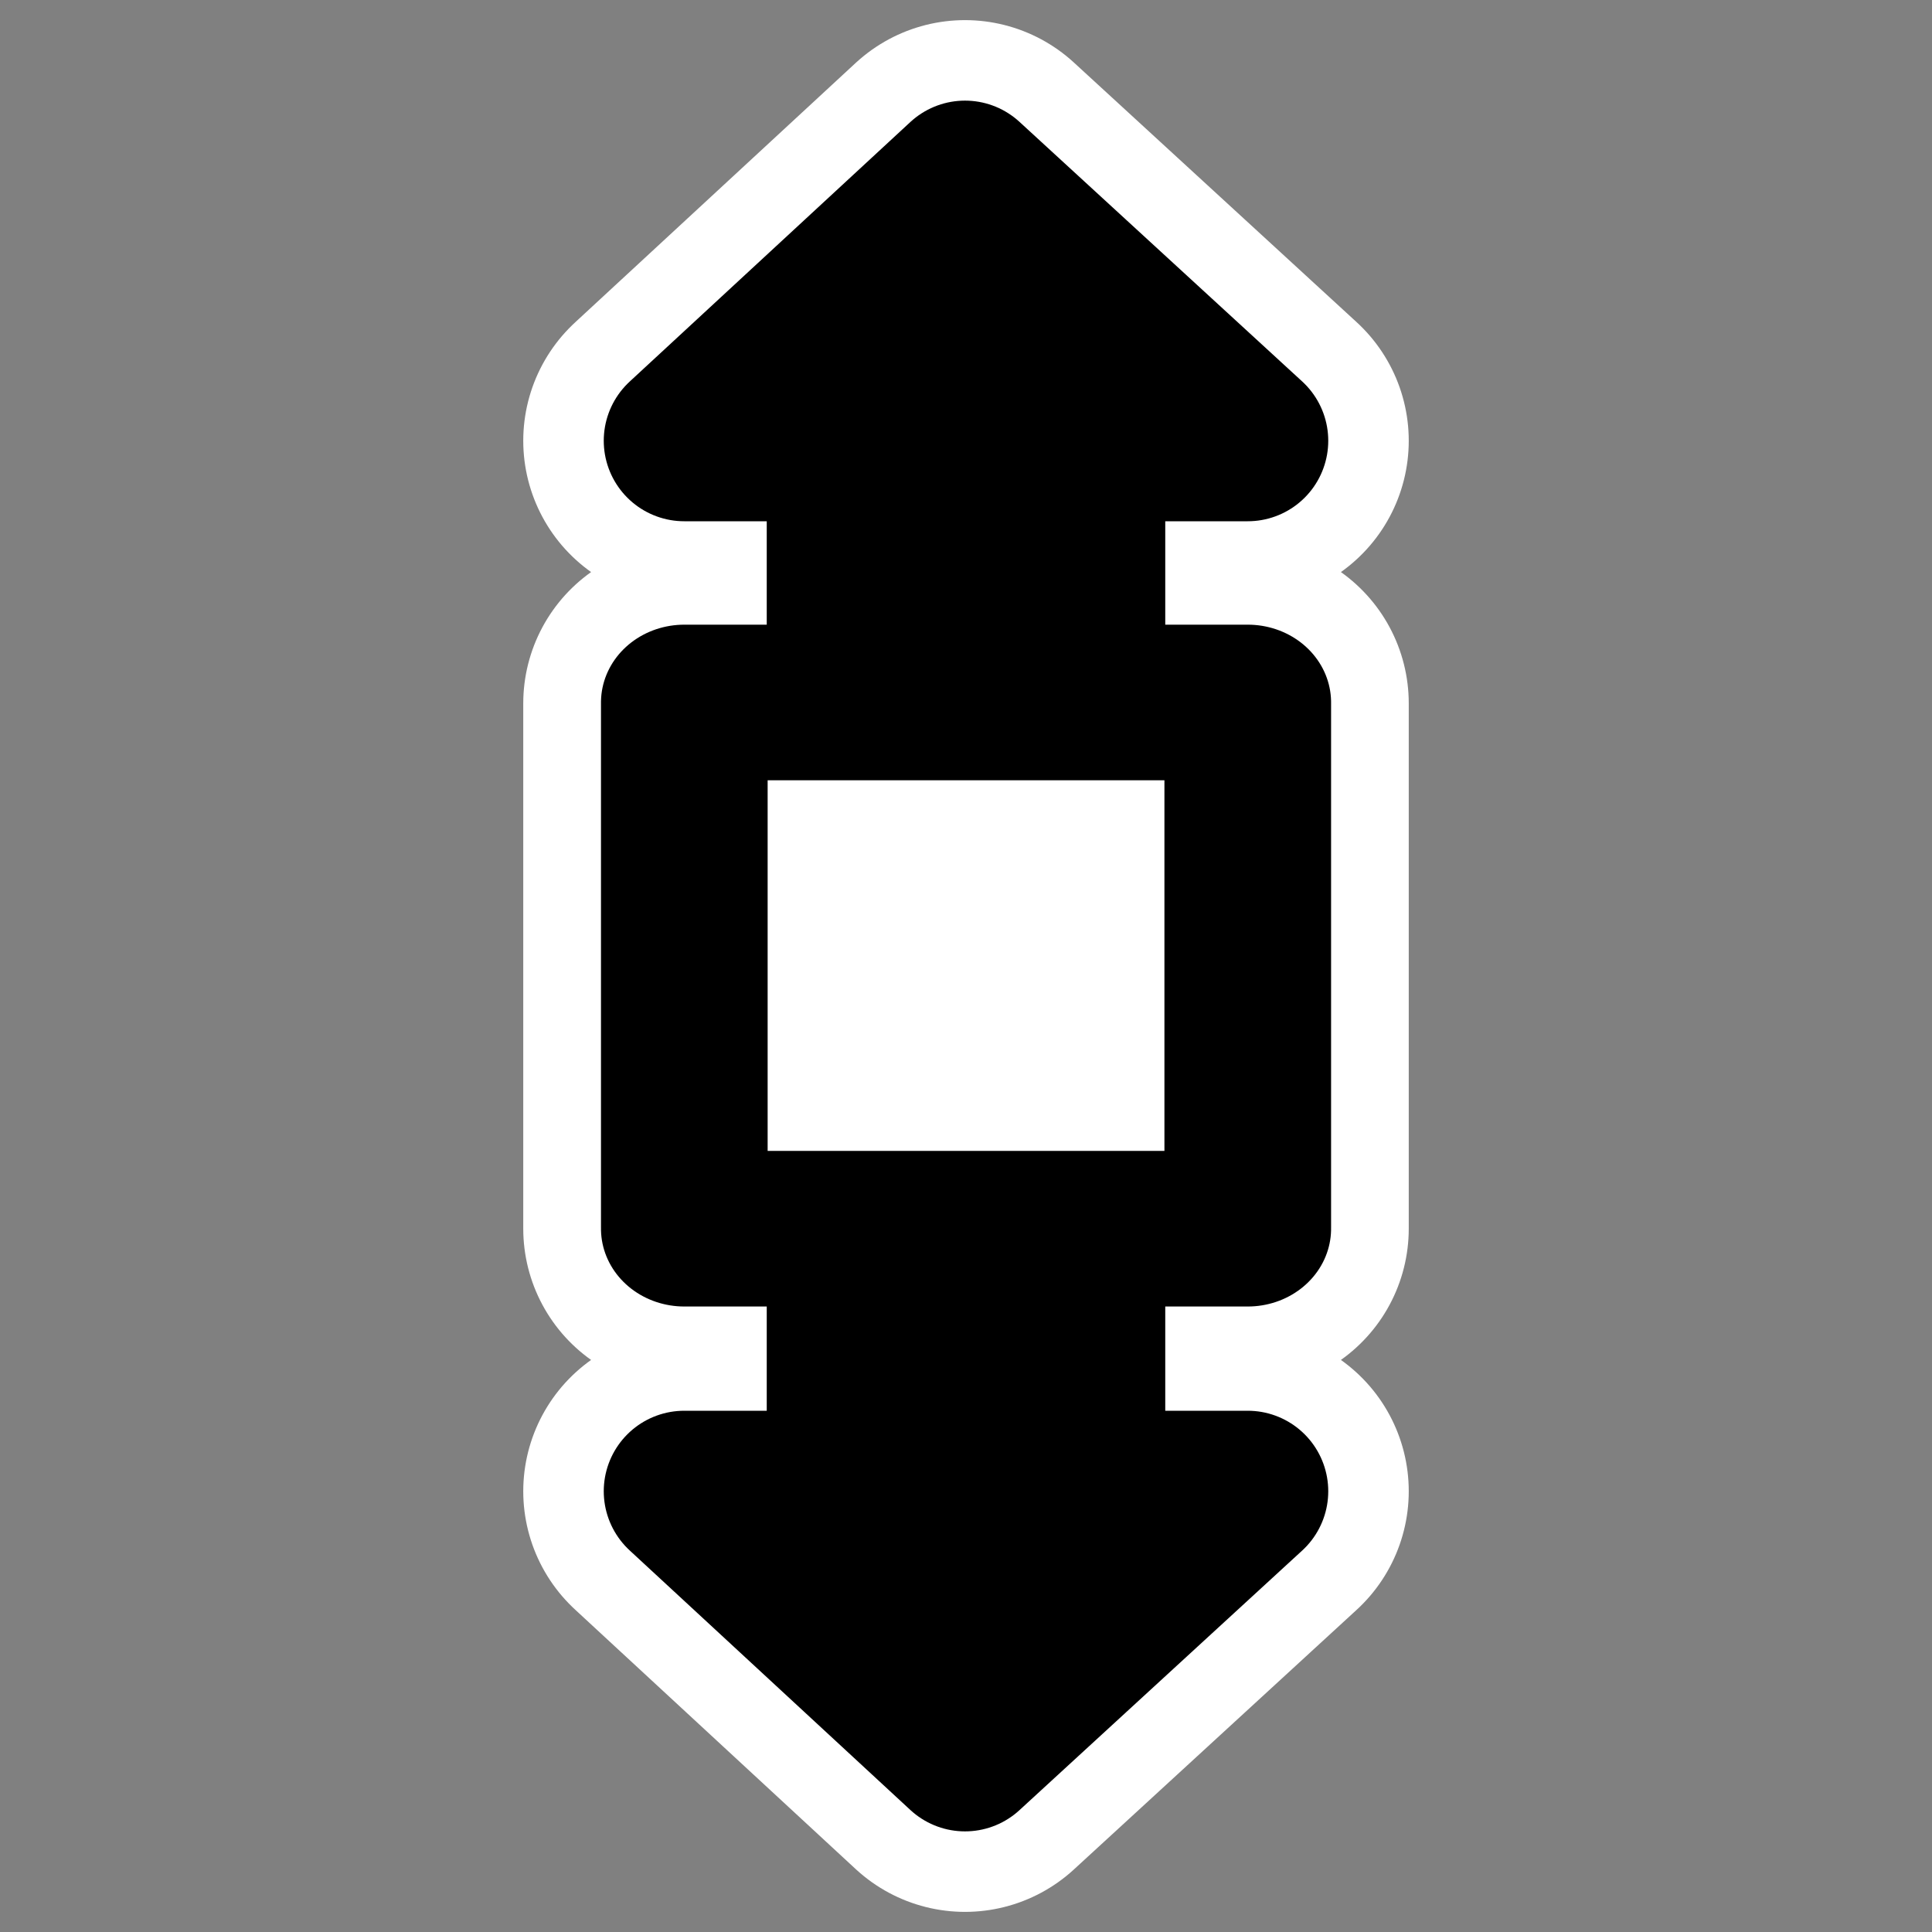<?xml version="1.0" encoding="UTF-8" standalone="no"?>
<!DOCTYPE svg PUBLIC "-//W3C//DTD SVG 20010904//EN"
"http://www.w3.org/TR/2001/REC-SVG-20010904/DTD/svg10.dtd">
<svg
   height="60"
   width="60"
   _SVGFile__filename="oldscale/actions/aobottom.svg"
   version="1.0"
   y="0"
   x="0"
   id="svg1"
   sodipodi:version="0.32"
   inkscape:version="0.40"
   sodipodi:docname="up-down-arrow-callout.svg"
   sodipodi:docbase="/home/danny/work/kde/OOo/mono/arrowshapes"
   xmlns="http://www.w3.org/2000/svg"
   xmlns:cc="http://web.resource.org/cc/"
   xmlns:inkscape="http://www.inkscape.org/namespaces/inkscape"
   xmlns:sodipodi="http://sodipodi.sourceforge.net/DTD/sodipodi-0.dtd"
   xmlns:rdf="http://www.w3.org/1999/02/22-rdf-syntax-ns#"
   xmlns:dc="http://purl.org/dc/elements/1.1/"
   xmlns:xlink="http://www.w3.org/1999/xlink">
  <rect width="100%" height="100%" fill="#808080" stroke="none"/>
  <sodipodi:namedview
     id="base"
     pagecolor="#ffffff"
     bordercolor="#666666"
     borderopacity="1.0"
     inkscape:pageopacity="0.0000000"
     inkscape:pageshadow="2"
     inkscape:zoom="6.0612328"
     inkscape:cx="58.222045"
     inkscape:cy="12.572216"
     inkscape:window-width="1024"
     inkscape:window-height="698"
     inkscape:window-x="0"
     inkscape:window-y="0"
     inkscape:current-layer="svg1" />
  <defs
     id="defs3" />
  <path
     style="fill:none;fill-opacity:1;fill-rule:evenodd;stroke:#ffffff;stroke-width:10;stroke-linecap:round;stroke-linejoin:round;stroke-miterlimit:4;stroke-opacity:1;"
     d="M 13.688,21.25 L 5.625,30.031 L 13.688,38.75 L 13.688,33.688 L 21.844,33.688 L 21.844,38.75 L 38.156,38.75 L 38.156,33.688 L 46.312,33.688 L 46.312,38.75 L 54.375,30.031 L 46.312,21.25 L 46.312,26.312 L 38.156,26.312 L 38.156,21.25 L 21.844,21.25 L 21.844,26.312 L 13.688,26.312 L 13.688,21.25 z "
     id="path1092"
     transform="matrix(0,1,-1,0,60,0)" />
  <path
     style="fill:#000000;fill-opacity:1;fill-rule:evenodd;stroke:#000000;stroke-width:5;stroke-linecap:round;stroke-linejoin:round;stroke-miterlimit:4;stroke-opacity:1;"
     d="M 13.688,21.25 L 5.625,30.031 L 13.688,38.75 L 13.688,33.688 L 46.312,33.688 L 46.312,38.75 L 54.375,30.031 L 46.312,21.25 L 46.312,26.312 L 13.688,26.312 L 13.688,21.25 z "
     id="path1094"
     sodipodi:nodetypes="ccccccccccc"
     transform="matrix(0,1,-1,0,60,0)" />
  <path
     style="color:#000000;fill:#ffffff;fill-opacity:1;fill-rule:nonzero;stroke:#000000;stroke-width:5.915;stroke-linecap:round;stroke-linejoin:round;stroke-miterlimit:4;stroke-dashoffset:0;stroke-opacity:1;marker:none;marker-start:none;marker-mid:none;marker-end:none;visibility:visible;display:block;"
     d="M 25.472,20.001 L 45.475,20.001 L 45.475,39.999 L 25.472,39.999 L 25.472,20.001 z "
     id="rect1095"
     transform="matrix(0,-0.817,-0.875,0,56.251,58.969)" />
</svg>
